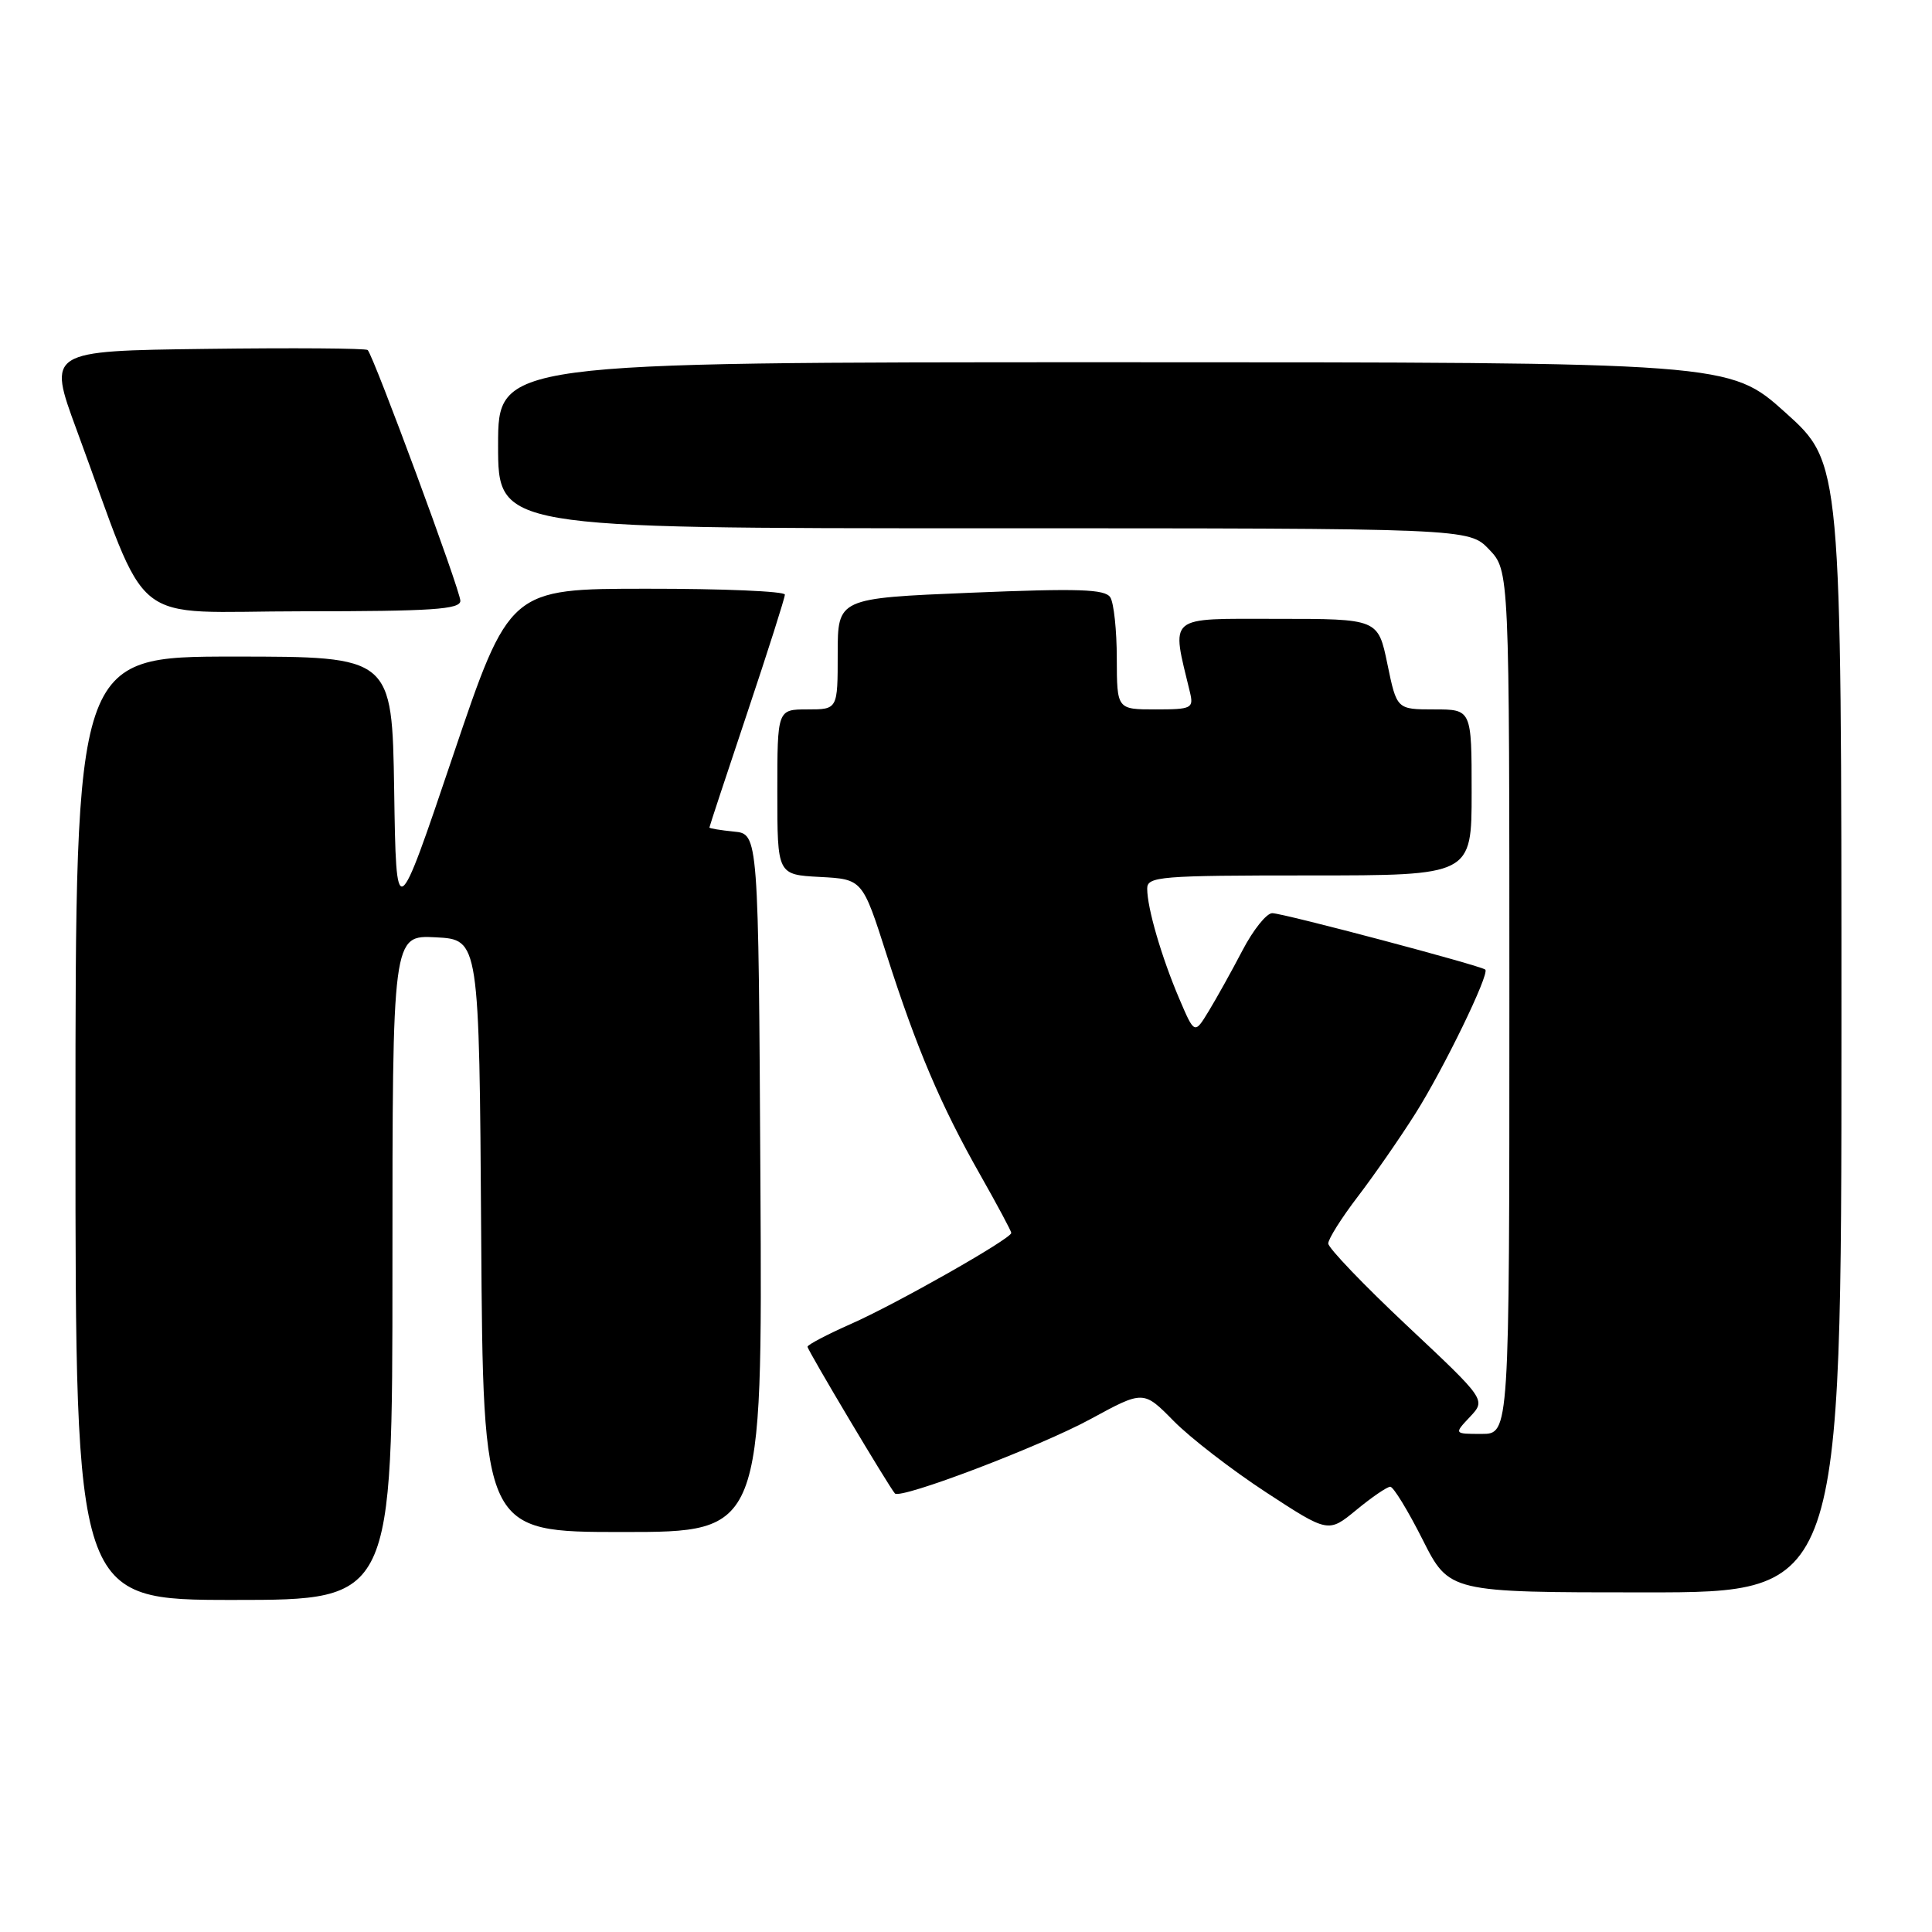 <?xml version="1.0" encoding="UTF-8" standalone="no"?>
<!DOCTYPE svg PUBLIC "-//W3C//DTD SVG 1.1//EN" "http://www.w3.org/Graphics/SVG/1.1/DTD/svg11.dtd" >
<svg xmlns="http://www.w3.org/2000/svg" xmlns:xlink="http://www.w3.org/1999/xlink" version="1.1" viewBox="0 0 256 256">
 <g >
 <path fill="currentColor"
d=" M 52.00 167.95 C 52.00 123.90 52.00 123.90 57.75 124.20 C 63.50 124.50 63.50 124.50 63.76 163.75 C 64.02 203.00 64.02 203.00 82.52 203.00 C 101.02 203.00 101.02 203.00 100.76 156.75 C 100.50 110.50 100.50 110.50 97.25 110.19 C 95.46 110.01 94.00 109.77 94.00 109.65 C 94.00 109.53 96.25 102.71 99.00 94.50 C 101.75 86.29 104.00 79.22 104.00 78.79 C 104.00 78.35 95.79 78.00 85.75 78.01 C 67.50 78.01 67.50 78.01 60.00 100.21 C 52.50 122.41 52.50 122.41 52.23 104.70 C 51.95 87.00 51.95 87.00 30.98 87.00 C 10.00 87.00 10.00 87.00 10.00 149.50 C 10.00 212.00 10.00 212.00 31.00 212.00 C 52.00 212.00 52.00 212.00 52.00 167.95 Z  M 244.00 136.17 C 244.00 61.34 244.00 61.34 236.58 54.67 C 229.16 48.00 229.16 48.00 147.58 48.00 C 66.00 48.00 66.00 48.00 66.00 59.00 C 66.00 70.00 66.00 70.00 130.31 70.00 C 194.63 70.00 194.63 70.00 197.31 72.80 C 200.00 75.61 200.00 75.61 200.00 132.80 C 200.00 190.00 200.00 190.00 196.33 190.00 C 192.65 190.00 192.65 190.00 194.78 187.74 C 196.90 185.48 196.90 185.48 186.45 175.67 C 180.70 170.27 176.00 165.36 176.00 164.77 C 176.00 164.17 177.75 161.39 179.89 158.59 C 182.03 155.79 185.47 150.84 187.53 147.58 C 191.26 141.69 197.40 129.06 196.81 128.48 C 196.27 127.96 170.01 121.00 168.58 121.00 C 167.82 121.00 166.05 123.22 164.63 125.94 C 163.21 128.66 161.20 132.27 160.16 133.98 C 158.28 137.07 158.28 137.07 156.24 132.29 C 153.91 126.82 152.01 120.32 152.01 117.75 C 152.00 116.14 153.69 116.00 173.50 116.00 C 195.00 116.00 195.00 116.00 195.00 105.00 C 195.00 94.00 195.00 94.00 190.04 94.00 C 185.08 94.00 185.08 94.00 183.84 88.00 C 182.60 82.00 182.60 82.00 169.19 82.00 C 154.46 82.00 155.19 81.38 157.68 91.75 C 158.18 93.86 157.90 94.00 153.11 94.00 C 148.00 94.00 148.00 94.00 147.98 87.25 C 147.98 83.54 147.59 79.89 147.12 79.15 C 146.42 78.06 142.92 77.95 128.63 78.54 C 111.00 79.27 111.00 79.27 111.00 86.63 C 111.00 94.00 111.00 94.00 107.00 94.00 C 103.00 94.00 103.00 94.00 103.00 104.95 C 103.00 115.90 103.00 115.90 108.64 116.20 C 114.28 116.50 114.28 116.50 117.48 126.50 C 121.46 138.93 124.65 146.45 129.91 155.72 C 132.16 159.69 134.00 163.13 134.00 163.37 C 134.00 164.13 118.76 172.78 112.75 175.43 C 109.59 176.83 107.00 178.19 107.00 178.45 C 107.00 178.91 117.83 197.07 118.58 197.89 C 119.33 198.70 137.82 191.67 144.51 188.03 C 151.51 184.22 151.51 184.22 155.51 188.28 C 157.70 190.51 163.22 194.77 167.76 197.74 C 176.01 203.13 176.01 203.13 179.73 200.07 C 181.78 198.38 183.80 197.00 184.22 197.00 C 184.63 197.00 186.56 200.15 188.50 204.00 C 192.03 211.00 192.03 211.00 218.01 211.00 C 244.00 211.00 244.00 211.00 244.00 136.17 Z  M 61.00 79.61 C 61.00 78.24 49.52 47.19 48.72 46.38 C 48.48 46.15 38.85 46.08 27.30 46.23 C 6.30 46.50 6.30 46.50 10.17 57.00 C 20.08 83.86 16.51 81.00 40.09 81.00 C 57.24 81.00 61.00 80.75 61.00 79.61 Z "/>
</g>
</svg>